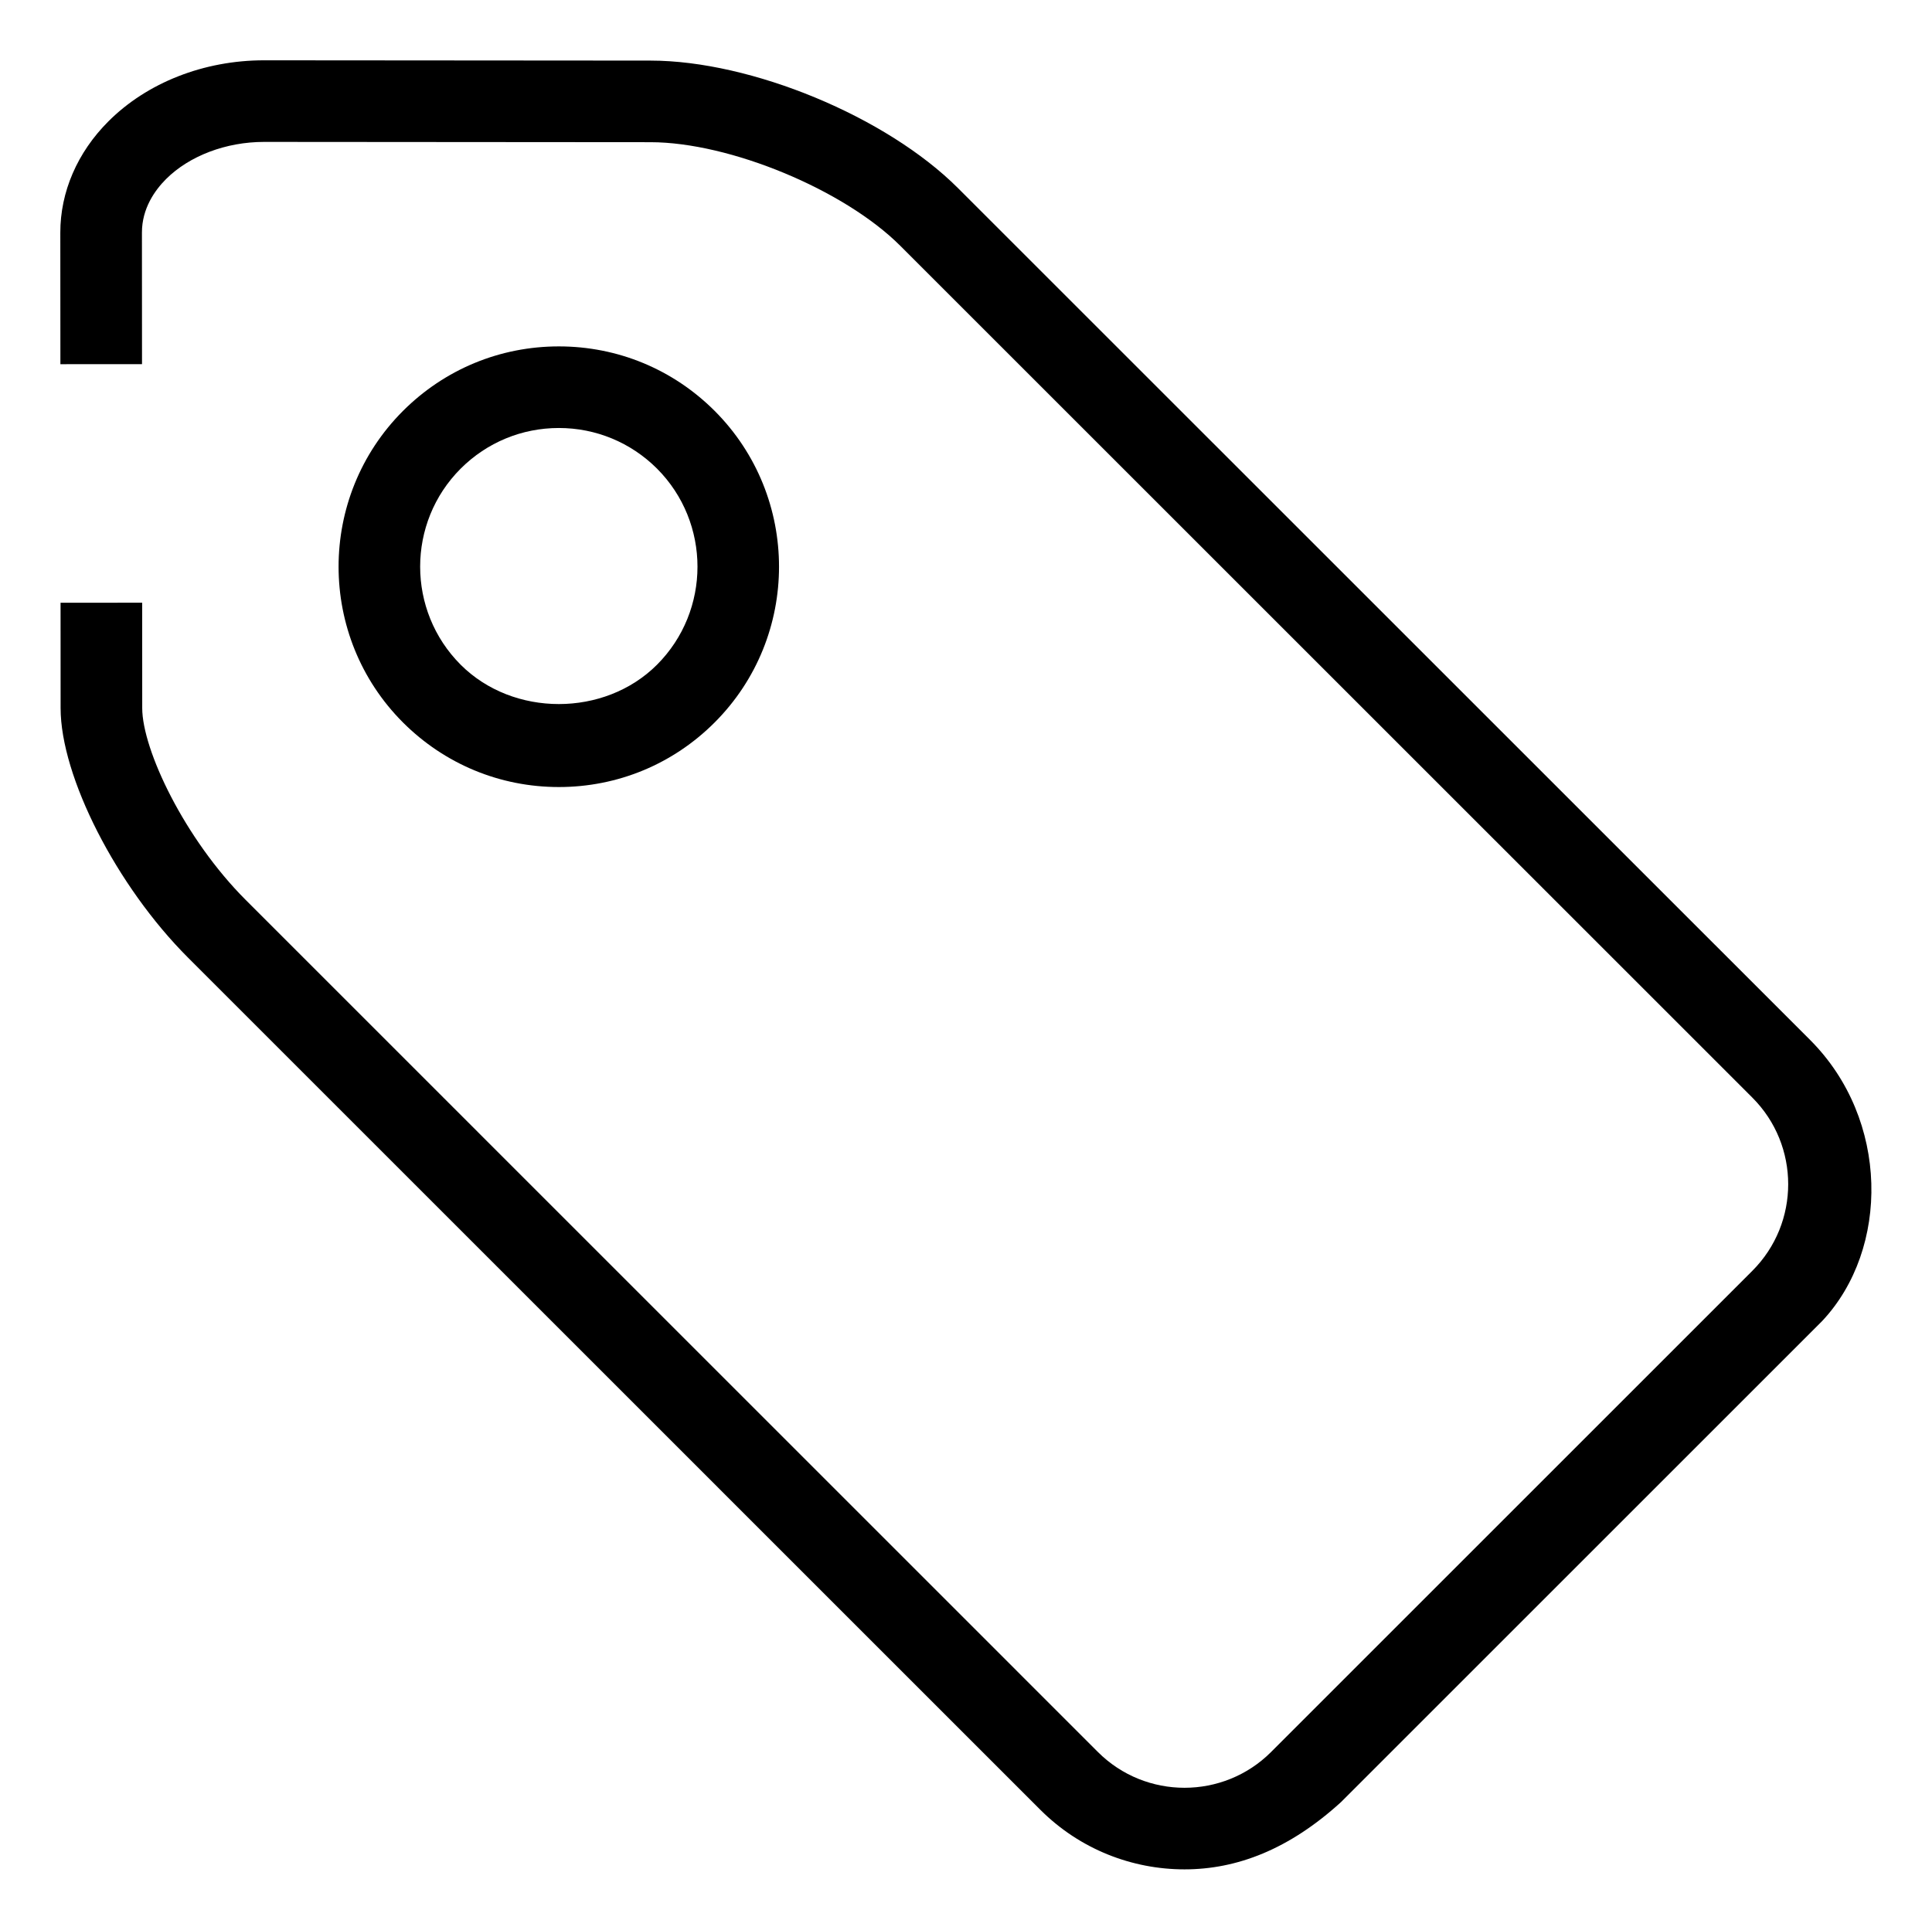 <?xml version="1.0" standalone="no"?><!DOCTYPE svg PUBLIC "-//W3C//DTD SVG 1.1//EN" "http://www.w3.org/Graphics/SVG/1.1/DTD/svg11.dtd"><svg t="1588037722243" class="icon" viewBox="0 0 1025 1024" version="1.1" xmlns="http://www.w3.org/2000/svg" p-id="1064" xmlns:xlink="http://www.w3.org/1999/xlink" width="200.195" height="200"><defs><style type="text/css"></style></defs><path d="M960.323 551.848L508.241 99.813c-37.888-37.888-109.553-67.619-163.142-67.661l-204.886-0.152-0.085 0c-31.914 0-62.053 11.821-82.645 32.432-16.455 16.455-25.508 37.413-25.484 59.022l0.043 69.807 43.302-0.024-0.043-69.845c0-12.841 6.953-22.52 12.795-28.366 12.366-12.336 31.809-19.723 52.031-19.723l0.061 0 204.892 0.152c42.067 0.024 102.775 25.204 132.547 54.971l452.078 452.059c25.332 25.332 25.332 66.536 0 91.867L674.351 929.731c-25.332 25.306-66.536 25.306-91.867 0L130.383 477.586c-32.37-32.37-54.904-79.656-54.929-101.849l-0.023-55.902-43.303 0.019 0.024 55.906c0 36.374 29.706 94.551 67.618 132.439l452.121 452.144c21.109 21.111 48.825 31.658 76.537 31.658 27.739 0 55.45-10.566 83.046-35.711l255.355-255.374C1002.543 662.769 1002.543 594.068 960.323 551.848L960.323 551.848zM960.323 551.848" p-id="1065"></path><path d="M296.493 417.652c-31.221 0-60.58-12.167-82.687-34.251-45.554-45.577-45.577-119.754 0-165.35 22.108-22.083 51.466-34.231 82.687-34.231 31.22 0 60.56 12.148 82.643 34.208 45.554 45.596 45.554 119.777 0.019 165.35C357.072 405.484 327.713 417.652 296.493 417.652L296.493 417.652zM296.493 227.122c-19.661 0-38.15 7.665-52.069 21.542-28.69 28.69-28.69 75.393 0 104.101 27.819 27.801 76.298 27.801 104.119 0 28.665-28.689 28.665-75.393 0-104.119C334.623 234.787 316.13 227.122 296.493 227.122L296.493 227.122zM296.493 227.122" p-id="1066"></path></svg>